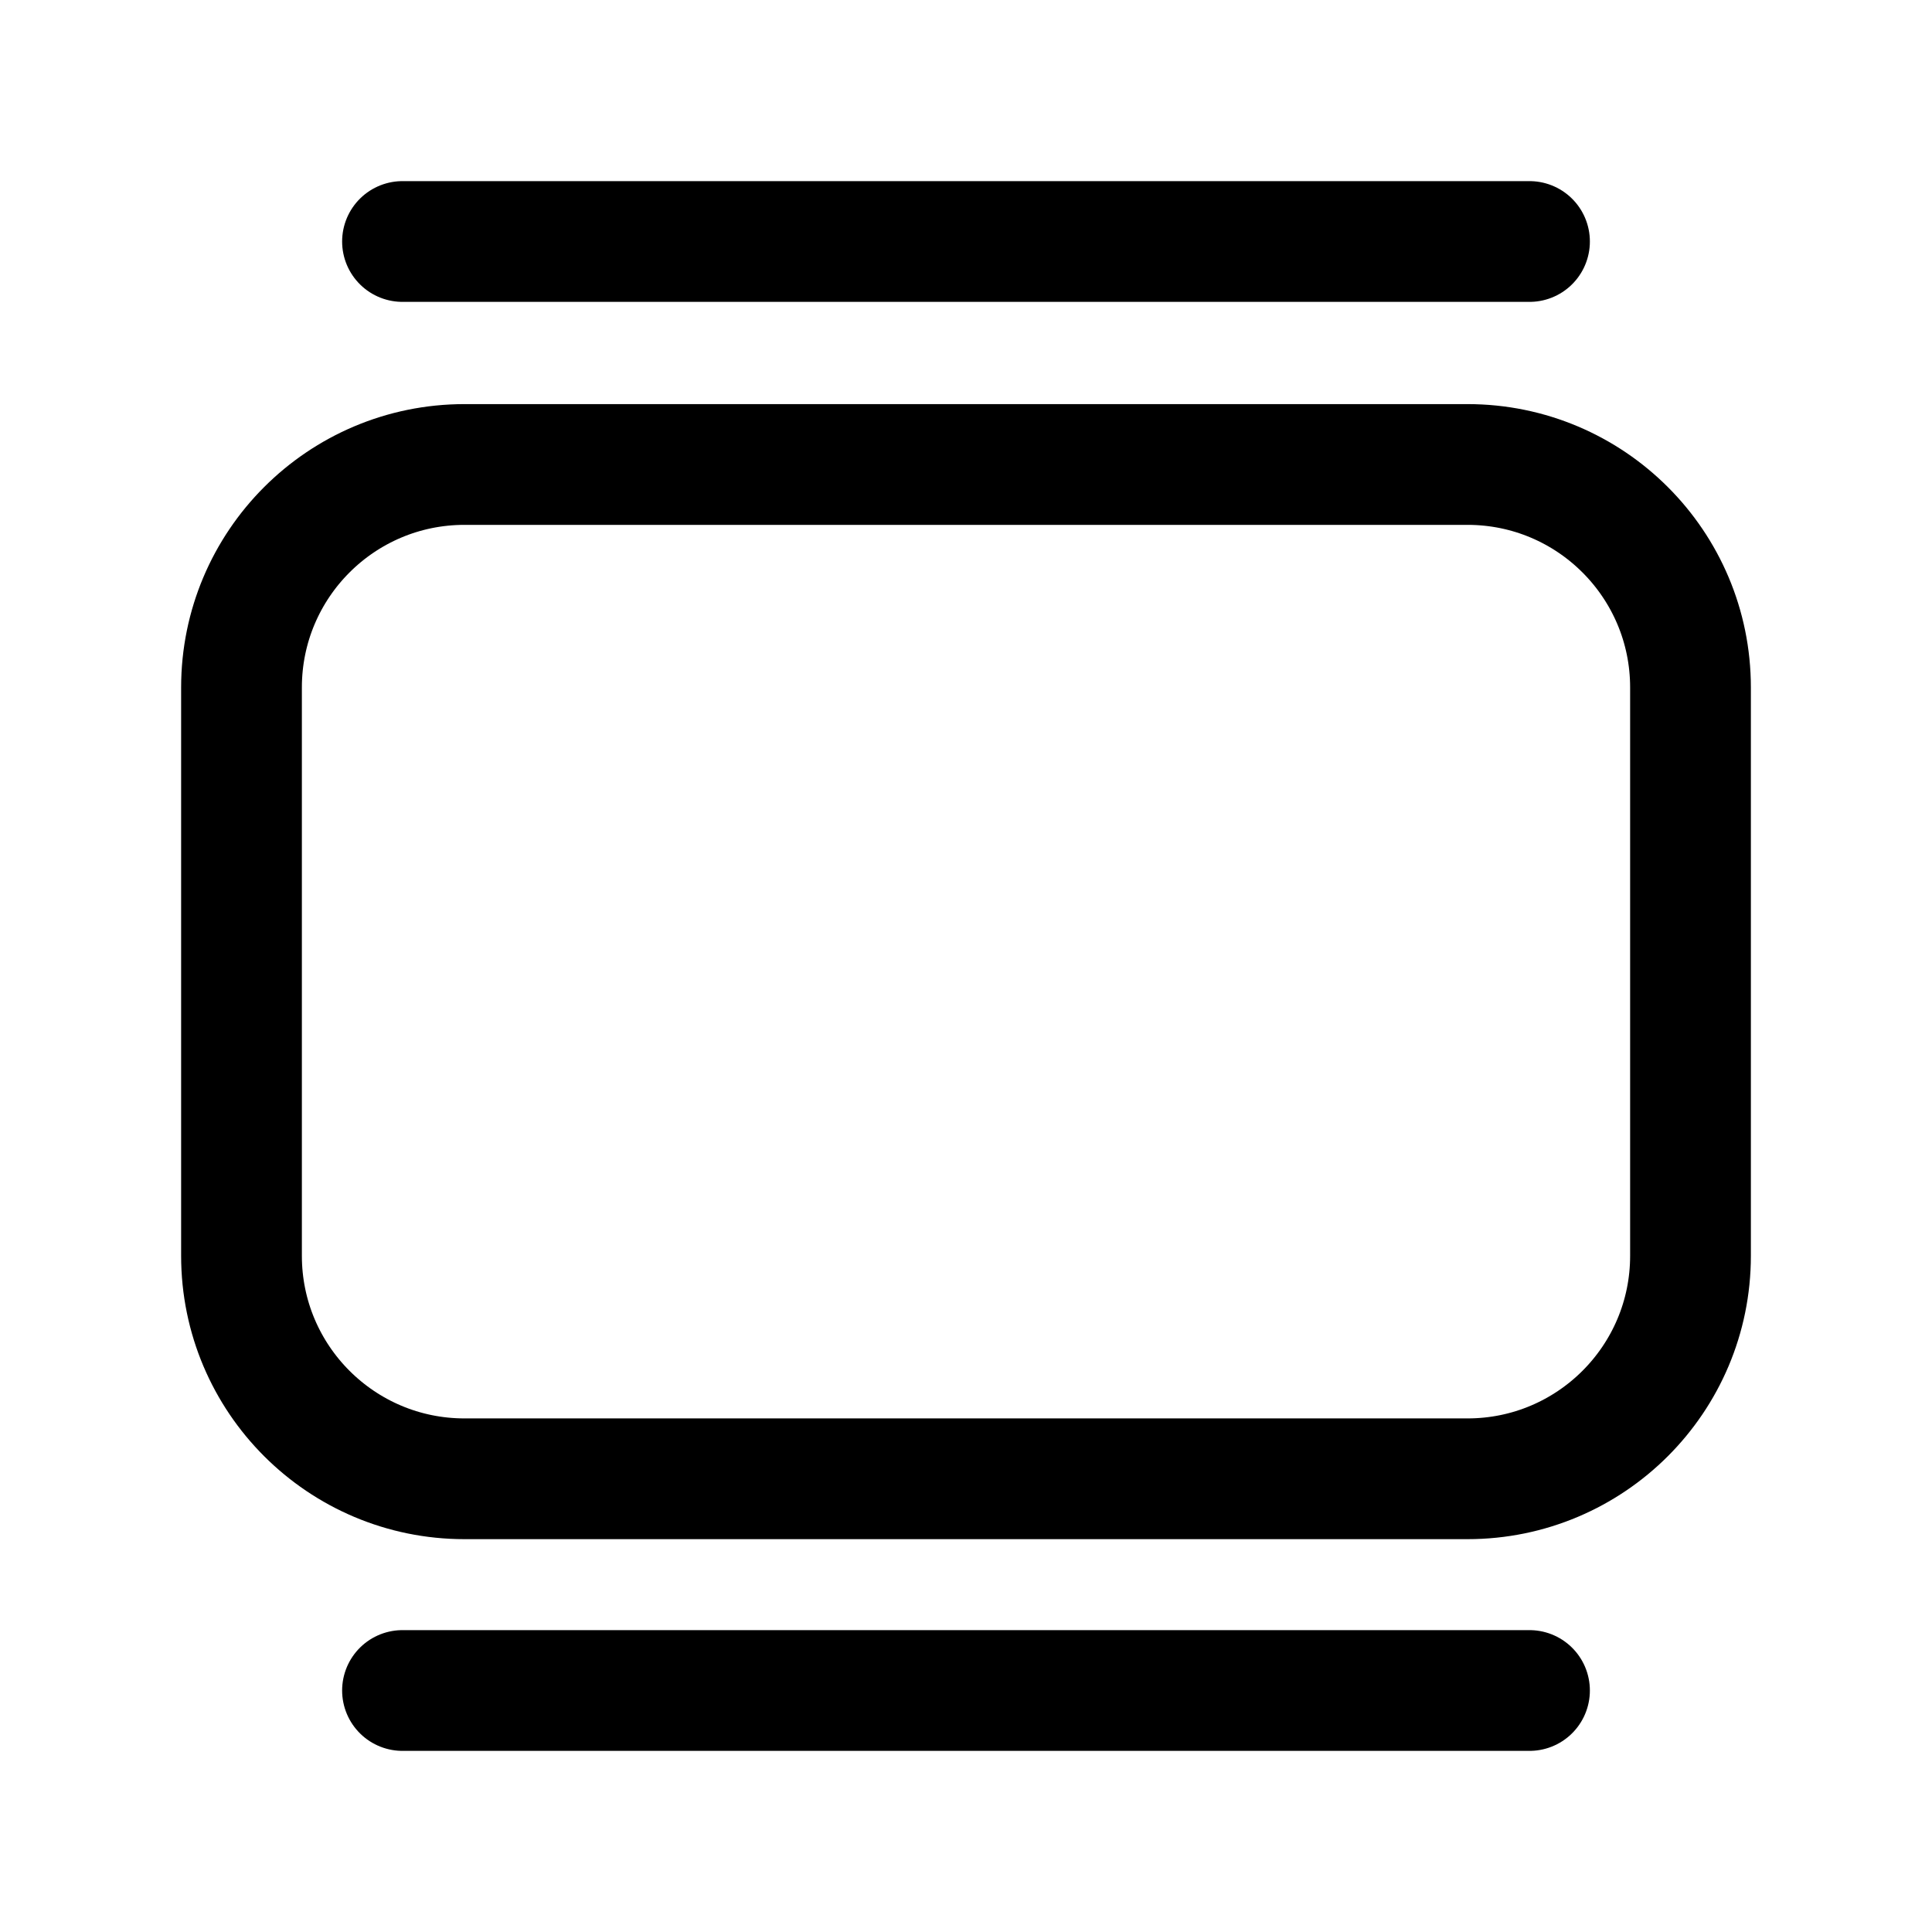 <svg width="24" height="24" viewBox="0 0 24 24" fill="none" xmlns="http://www.w3.org/2000/svg">
<g clip-path="url(#clip0_7_6688)">
<path d="M5.77 18.37H18.23C19.76 18.37 21 17.13 21 15.6V8.54C21 7.01 19.76 5.77 18.23 5.77H5.77C4.24 5.77 3 7.01 3 8.54V15.6C3 17.13 4.24 18.37 5.77 18.37V18.37Z" stroke="black" stroke-width="1.5" stroke-miterlimit="10" stroke-linecap="round"/>
<path d="M19 21H5" stroke="black" stroke-width="1.5" stroke-miterlimit="10" stroke-linecap="round"/>
<path d="M19 3H5" stroke="black" stroke-width="1.5" stroke-miterlimit="10" stroke-linecap="round"/>
</g>
<defs>
<clipPath id="clip0_7_6688">
<rect width="24" height="24" fill="white"/>
</clipPath>
</defs>
</svg>

